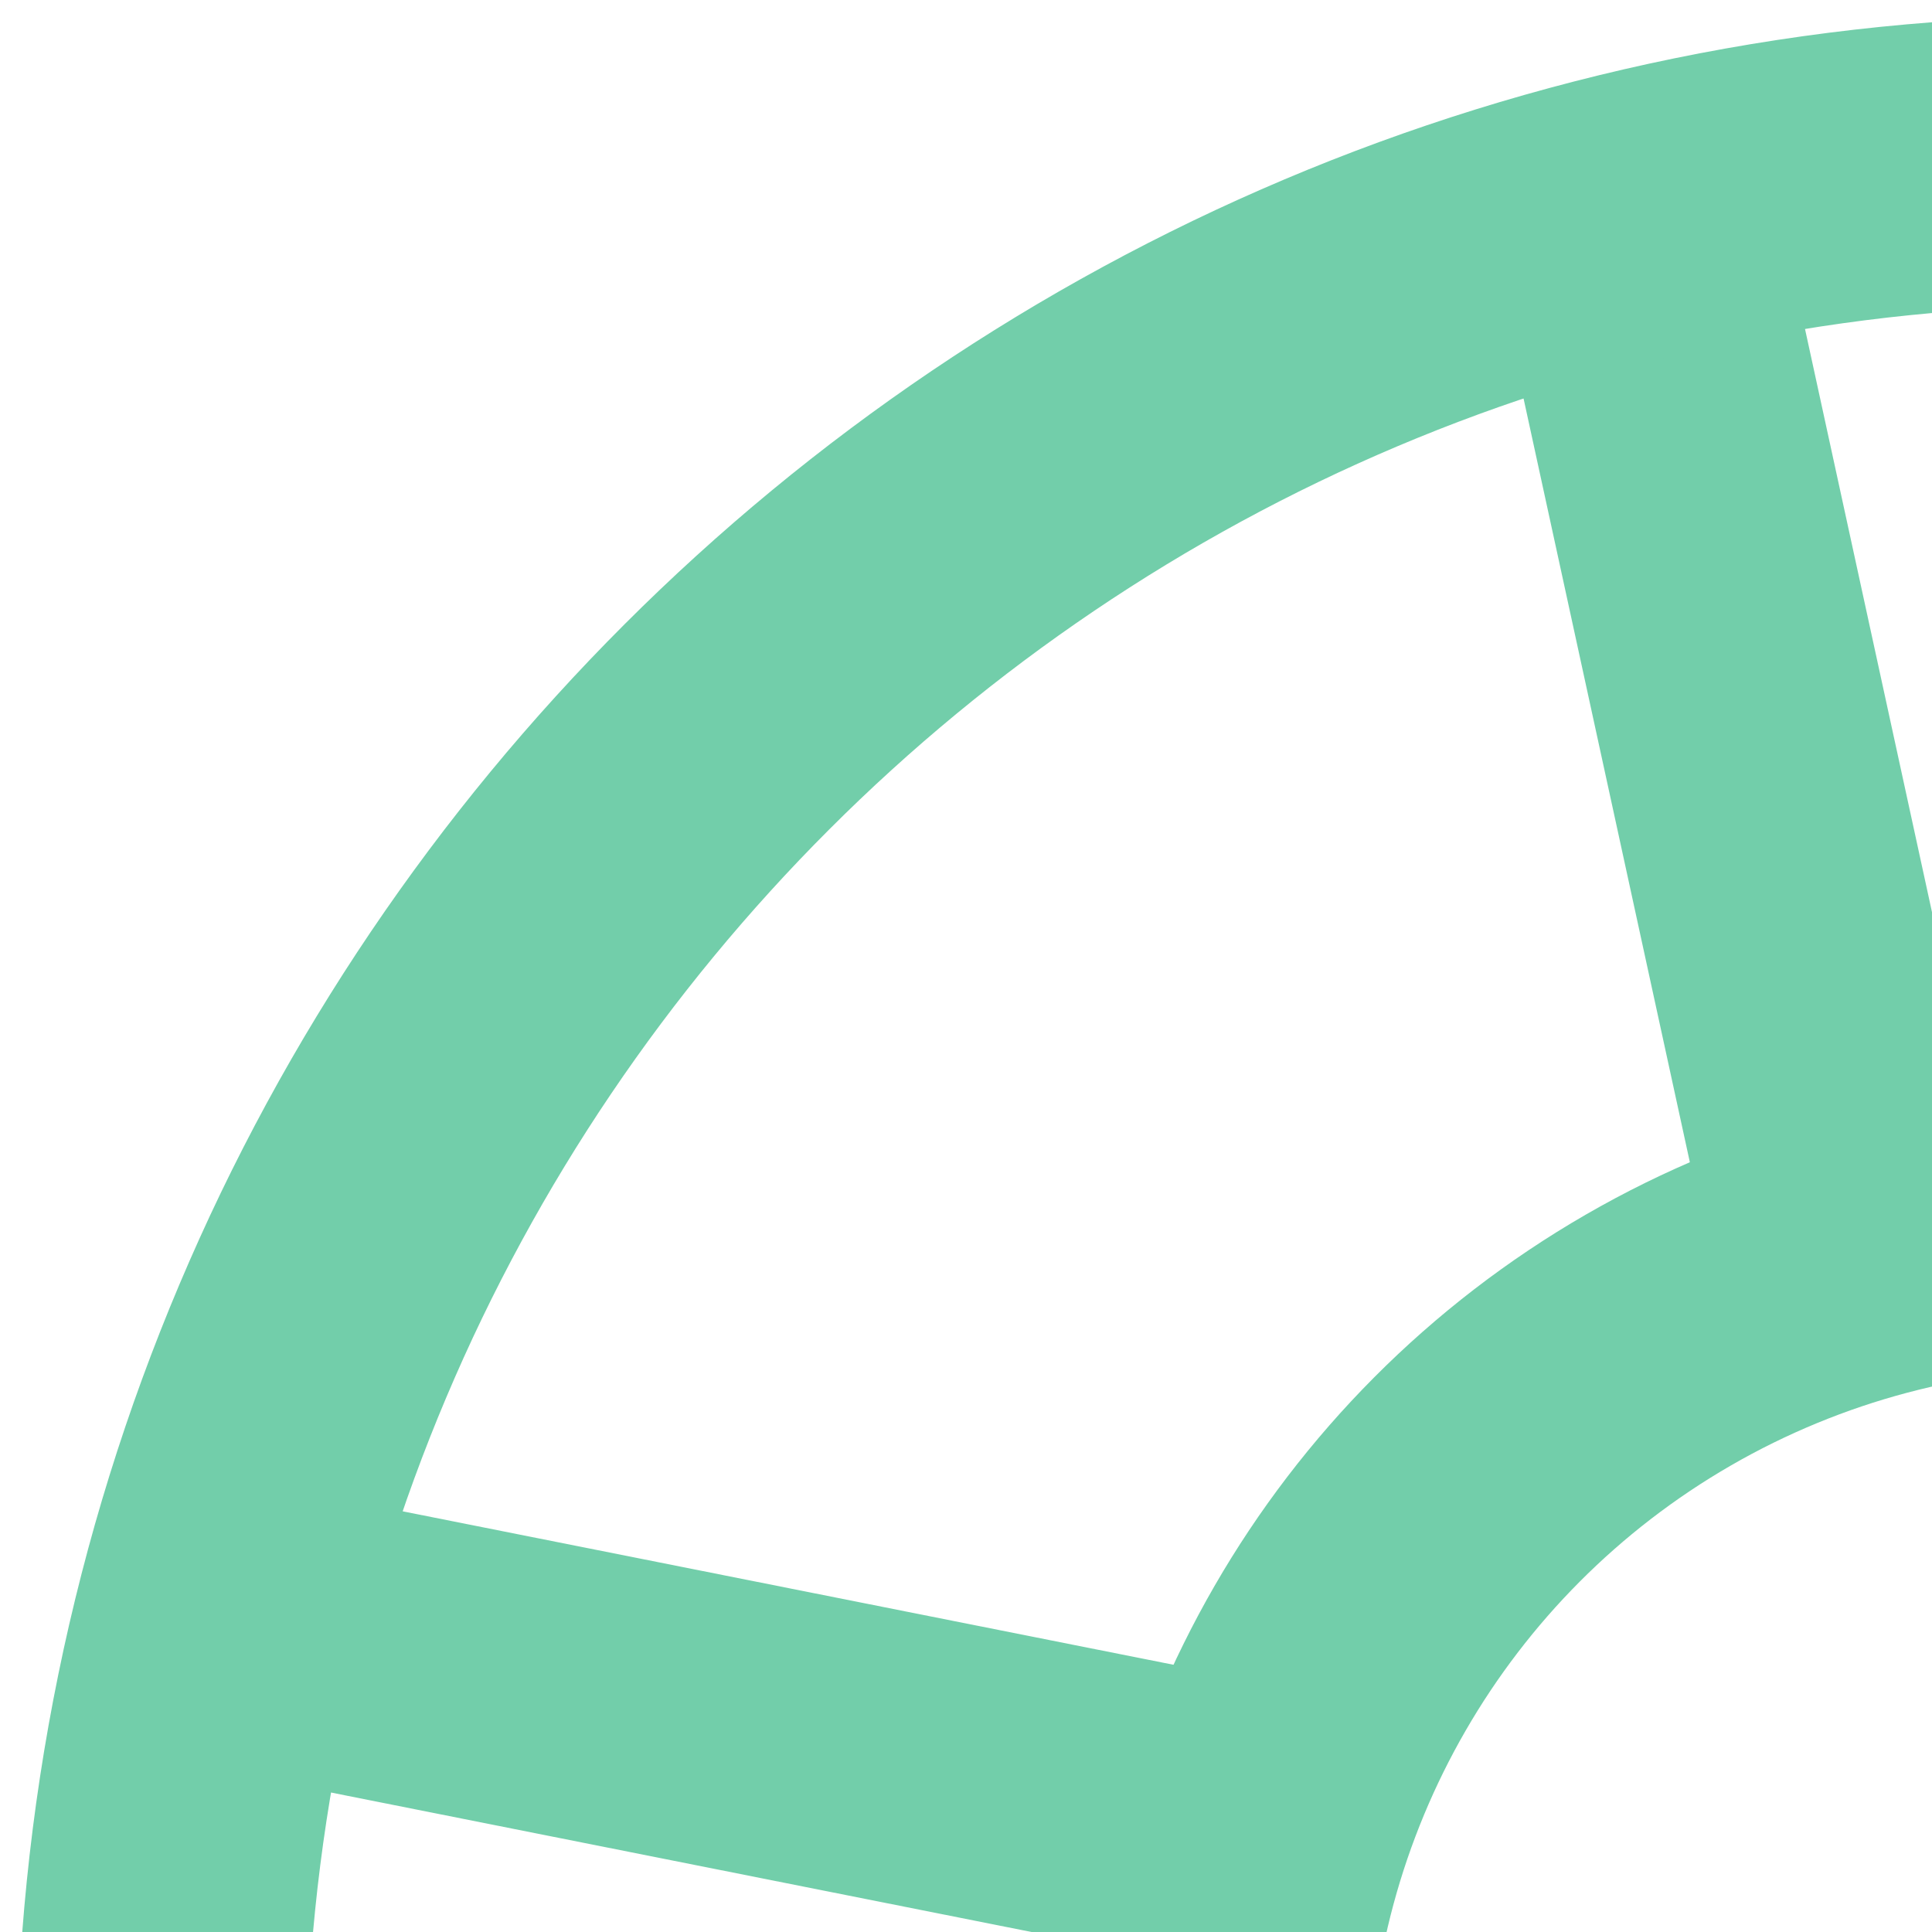 <svg height="60px" version="1.1" viewbox="0 0 130 130" width="60px"><g fill="none" fill-rule="evenodd" stroke="none" stroke-width="1"><path d="M76.385,6.825 L76.764,38.482" stroke="#72CEAA" stroke-linecap="round" stroke-width="9" transform="translate(76.385, 22.825) rotate(12) translate(-76.385, -22.825) "></path><path d="M107.044,60.185 L107.545,91.458" stroke="#72CEAA" stroke-linecap="round" stroke-width="9" transform="translate(107.044, 76.185) rotate(102) translate(-107.044, -76.185) "></path><path d="M107.169,39.144 L108.201,69.001" stroke="#72CEAA" stroke-linecap="round" stroke-width="9" transform="translate(108.169, 54.144) rotate(81) translate(-108.169, -54.144) "></path><path d="M22.467,38.211 L22.865,68.995" stroke="#72CEAA" stroke-linecap="round" stroke-width="9" transform="translate(22.467, 53.711) rotate(-78) translate(-22.467, -53.711) "></path><path d="M20.831,60.856 L21.863,90.713" stroke="#72CEAA" stroke-linecap="round" stroke-width="9" transform="translate(21.831, 75.856) rotate(-99) translate(-21.831, -75.856) "></path><path d="M76.385,91.028 L76.687,122.327" stroke="#72CEAA" stroke-linecap="round" stroke-width="9" transform="translate(76.385, 107.028) scale(1, -1) rotate(12) translate(-76.385, -107.028) "></path><path d="M53.539,6.752 L54.8,38.369" stroke="#72CEAA" stroke-linecap="round" stroke-width="9" transform="translate(54.039, 22.752) rotate(-10) translate(-54.039, -22.752) "></path><path d="M53.278,93.99 L54.115,123.8" stroke="#72CEAA" stroke-linecap="round" stroke-width="9" transform="translate(53.278, 108.49) scale(1, -1) rotate(-9) translate(-53.278, -108.49) "></path><path d="M107.996,23.151 C97.097,11.954 81.86,5 65,5 C31.863,5 5,31.863 5,65 C5,98.137 31.863,125 65,125 L65,125 C98.137,125 125,98.137 125,65 C125,57.153 123.494,49.658 120.755,42.788" stroke="#72CEAA" stroke-linecap="round" stroke-width="9"></path><circle cx="65" cy="65" r="27" stroke="#72CEAA" stroke-width="9"></circle><g stroke="#72CEAA" stroke-linecap="round" stroke-linejoin="round" stroke-width="9" transform="translate(104.081, 21.426) rotate(-47) translate(-104.081, -21.426) translate(89.081, 13.426)"><polyline points="0.775 15.989 15.275 0.989 15.275 0.989 29.775 15.989" transform="translate(15.275, 8.489) scale(1, -1) translate(-15.275, -8.489) "></polyline></g></g></svg>